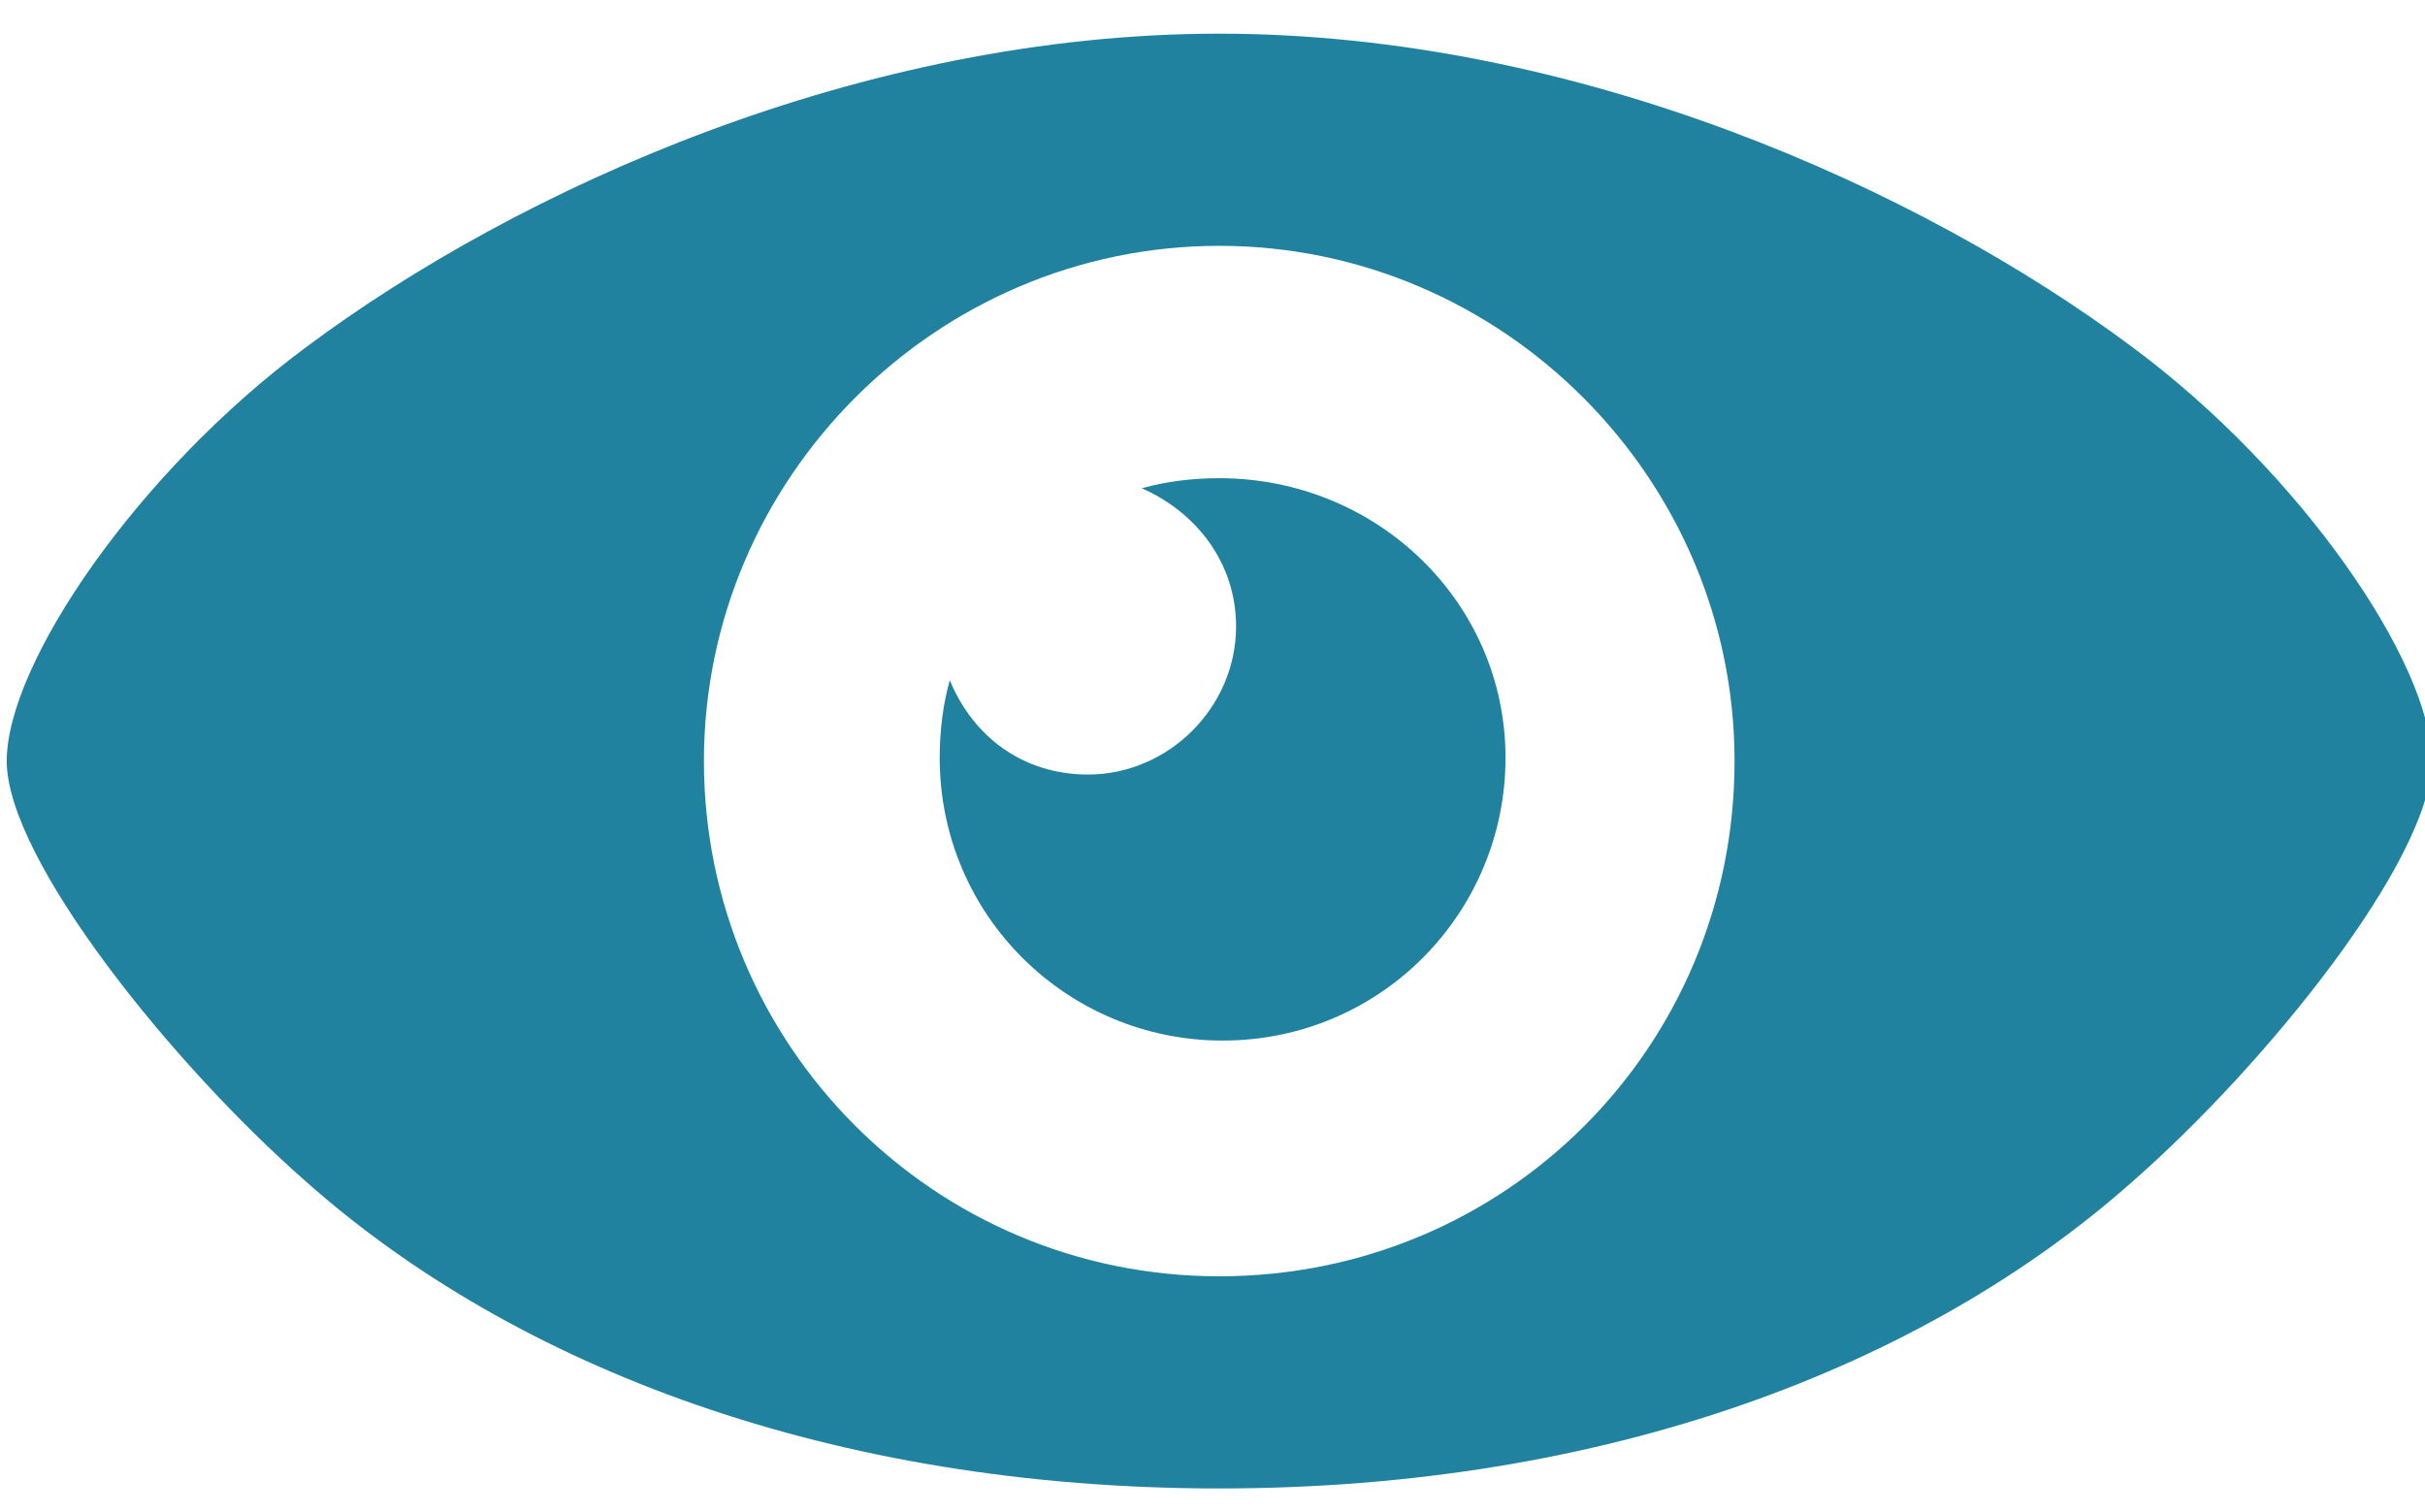 <?xml version="1.0" encoding="utf-8"?>
<!-- Generator: Adobe Illustrator 27.0.1, SVG Export Plug-In . SVG Version: 6.00 Build 0)  -->
<svg version="1.1" id="Layer_1" xmlns="http://www.w3.org/2000/svg" xmlns:xlink="http://www.w3.org/1999/xlink" x="0px" y="0px"
	 viewBox="0 0 72 44.9" style="enable-background:new 0 0 72 44.9;" xml:space="preserve">
<style type="text/css">
	.st0{fill:#21829F;}
</style>
<g>
	<path class="st0" d="M63.3,10.3C57,5.6,46.8,1,36.2,1S15.4,5.6,9.1,10.3c-5,3.7-8.9,9.4-8.9,12.3c0,2.9,4.9,9,8.9,12.5
		c6.2,5.5,15.6,9.1,27.1,9.1c11.5,0,20.9-3.6,27.1-9.1c4-3.5,8.9-9.6,8.9-12.5C72.2,19.7,68.3,14,63.3,10.3z M36.2,37.9
		c-8.5,0-15.3-6.9-15.3-15.3c0-8.4,6.9-15.3,15.3-15.3s15.3,6.9,15.3,15.3C51.5,31.1,44.7,37.9,36.2,37.9z"/>
	<path class="st0" d="M36.2,14.2c-0.8,0-1.6,0.1-2.3,0.3c1.6,0.7,2.8,2.2,2.8,4.1c0,2.4-2,4.4-4.4,4.4c-1.9,0-3.4-1.1-4.1-2.8
		c-0.2,0.7-0.3,1.5-0.3,2.3c0,4.7,3.8,8.4,8.4,8.4c4.7,0,8.4-3.8,8.4-8.4C44.7,17.9,40.9,14.2,36.2,14.2z"/>
</g>
</svg>
